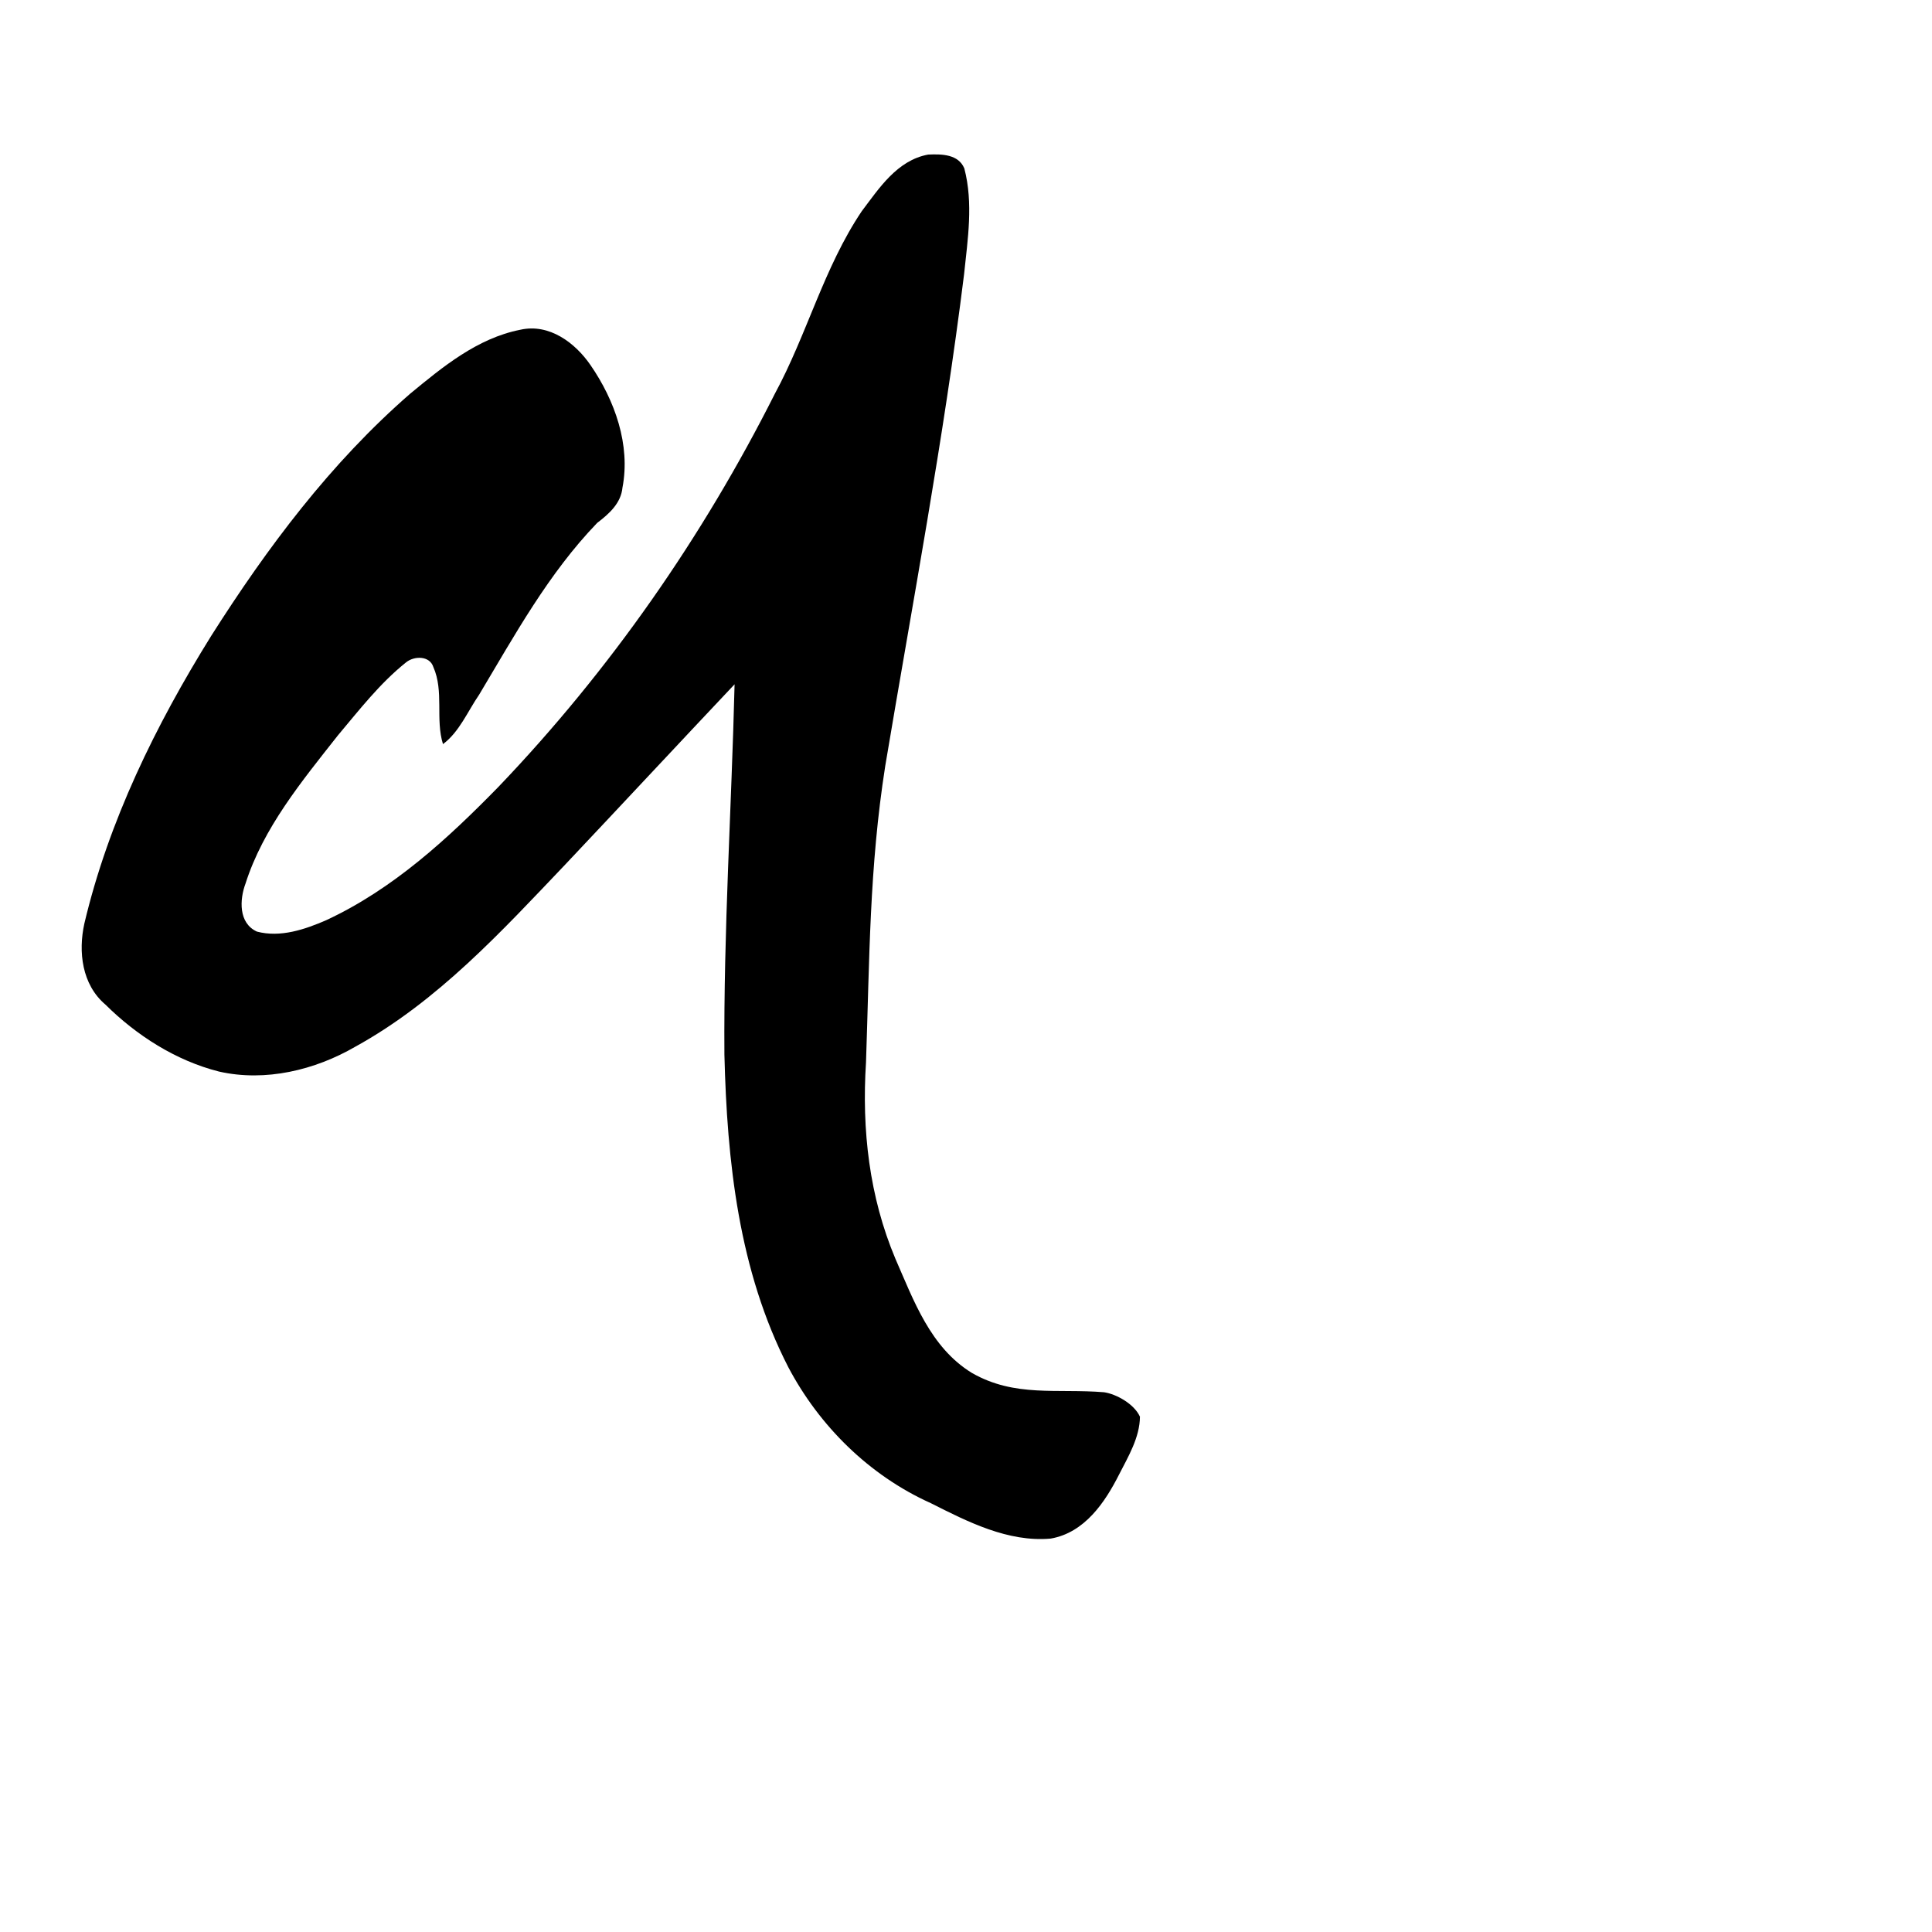<?xml version="1.0" encoding="UTF-8" standalone="no"?>
<!-- Created with Inkscape (http://www.inkscape.org/) -->

<svg
   xmlns:dc="http://purl.org/dc/elements/1.1/"
   xmlns:cc="http://creativecommons.org/ns#"
   xmlns:rdf="http://www.w3.org/1999/02/22-rdf-syntax-ns#"
   xmlns:svg="http://www.w3.org/2000/svg"
   xmlns="http://www.w3.org/2000/svg"
   xmlns:sodipodi="http://sodipodi.sourceforge.net/DTD/sodipodi-0.dtd"
   xmlns:inkscape="http://www.inkscape.org/namespaces/inkscape"
   width="1000"
   height="1000"
   viewBox="0 0 1000 1000"
   version="1.1"
   id="svg756"
   inkscape:version="0.92.3 (2405546, 2018-03-11)"
   sodipodi:docname="u0039.svg">
  <defs
     id="defs750" />
  <sodipodi:namedview
     id="base"
     pagecolor="#ffffff"
     bordercolor="#666666"
     borderopacity="1.0"
     inkscape:pageopacity="0.0"
     inkscape:pageshadow="2"
     inkscape:zoom="0.35"
     inkscape:cx="-117.22946"
     inkscape:cy="576.33663"
     inkscape:document-units="px"
     inkscape:current-layer="layer1"
     showgrid="true"
     units="px"
     inkscape:window-width="1211"
     inkscape:window-height="886"
     inkscape:window-x="214"
     inkscape:window-y="92"
     inkscape:window-maximized="0"
     showguides="true"
     inkscape:guide-bbox="true">
    <inkscape:grid
       type="xygrid"
       id="grid758" />
    <sodipodi:guide
       position="240,200"
       orientation="0,1"
       id="guide8"
       inkscape:locked="false" />
  </sodipodi:namedview>
  <g
     inkscape:label="Layer 1"
     inkscape:groupmode="layer"
     id="layer1"
     transform="translate(0,-32.417)">
    <path
       style="display:inline;fill:#000000;stroke-width:19.55"
       d="m 480.44,112.418 c -16.13,2.958 -25.485,17.561 -34.385,29.294 -19.689,29.317 -28.292,63.688 -44.991,94.499 -37.178,73.842 -85.143,142.922 -143.047,203.458 -26.103,26.713 -54.401,52.864 -89.152,69.031 -11.036,4.8 -23.751,9.119 -35.885,5.91 -9.636,-4.385 -8.967,-16.655 -5.913,-24.834 9.194,-28.837 29.141,-53.011 47.846,-76.748 11.039,-13.114 21.685,-26.927 35.261,-37.769 4.243,-3.433 12.201,-3.511 14.112,2.386 5.605,12.655 0.975,27 4.999,39.923 8.445,-6.261 12.798,-16.99 18.707,-25.575 18.39,-30.755 35.826,-62.69 61.119,-88.928 6.208,-4.721 12.317,-10.211 13.074,-18.246 4.25,-22.04 -3.901,-45.156 -16.594,-63.501 -7.792,-11.329 -21.207,-21.636 -36.3,-18.219 -22.283,4.405 -40.184,19.261 -56.917,33.038 -41.353,35.946 -74.17,79.907 -103.031,125.364 -28.879,46.436 -53.166,96.048 -65.688,148.974 -3.192,14.542 -1.338,31.542 10.937,41.943 16.048,15.904 36.381,28.983 58.79,34.642 24.011,5.434 49.682,-0.774 70.512,-12.867 42.752,-23.535 75.89,-59.886 108.828,-94.457 29.24,-30.98 58.254,-62.154 87.493,-93.135 -1.57,63.904 -5.723,127.752 -5.266,191.685 1.359,55.085 7.325,111.754 33.121,161.878 15.936,30.136 41.586,55.825 73.675,70.267 19.059,9.619 40.034,20.332 62.085,18.354 17.61,-3.027 28.169,-18.878 35.368,-33.1 4.779,-9.335 10.75,-19.297 10.835,-29.992 -3.004,-6.618 -12.209,-11.703 -18.551,-12.65 -24.524,-2.019 -46.141,2.754 -68.426,-9.994 -21.515,-13.175 -30.195,-37.672 -39.583,-59.069 -13.555,-32.208 -17.474,-66.722 -15.233,-101.69 1.847,-53.516 1.683,-100.682 9.971,-153.498 14.19,-84.726 30.228,-169.205 40.79,-254.404 1.895,-18.195 4.849,-36.768 0.132,-54.796 -3.072,-7.361 -11.646,-7.482 -18.695,-7.172 z"
       id="path230"
       inkscape:connector-curvature="0"
       sodipodi:nodetypes="cccccccccccccccccccccccccccccccccccccc" />
  </g>
</svg>
